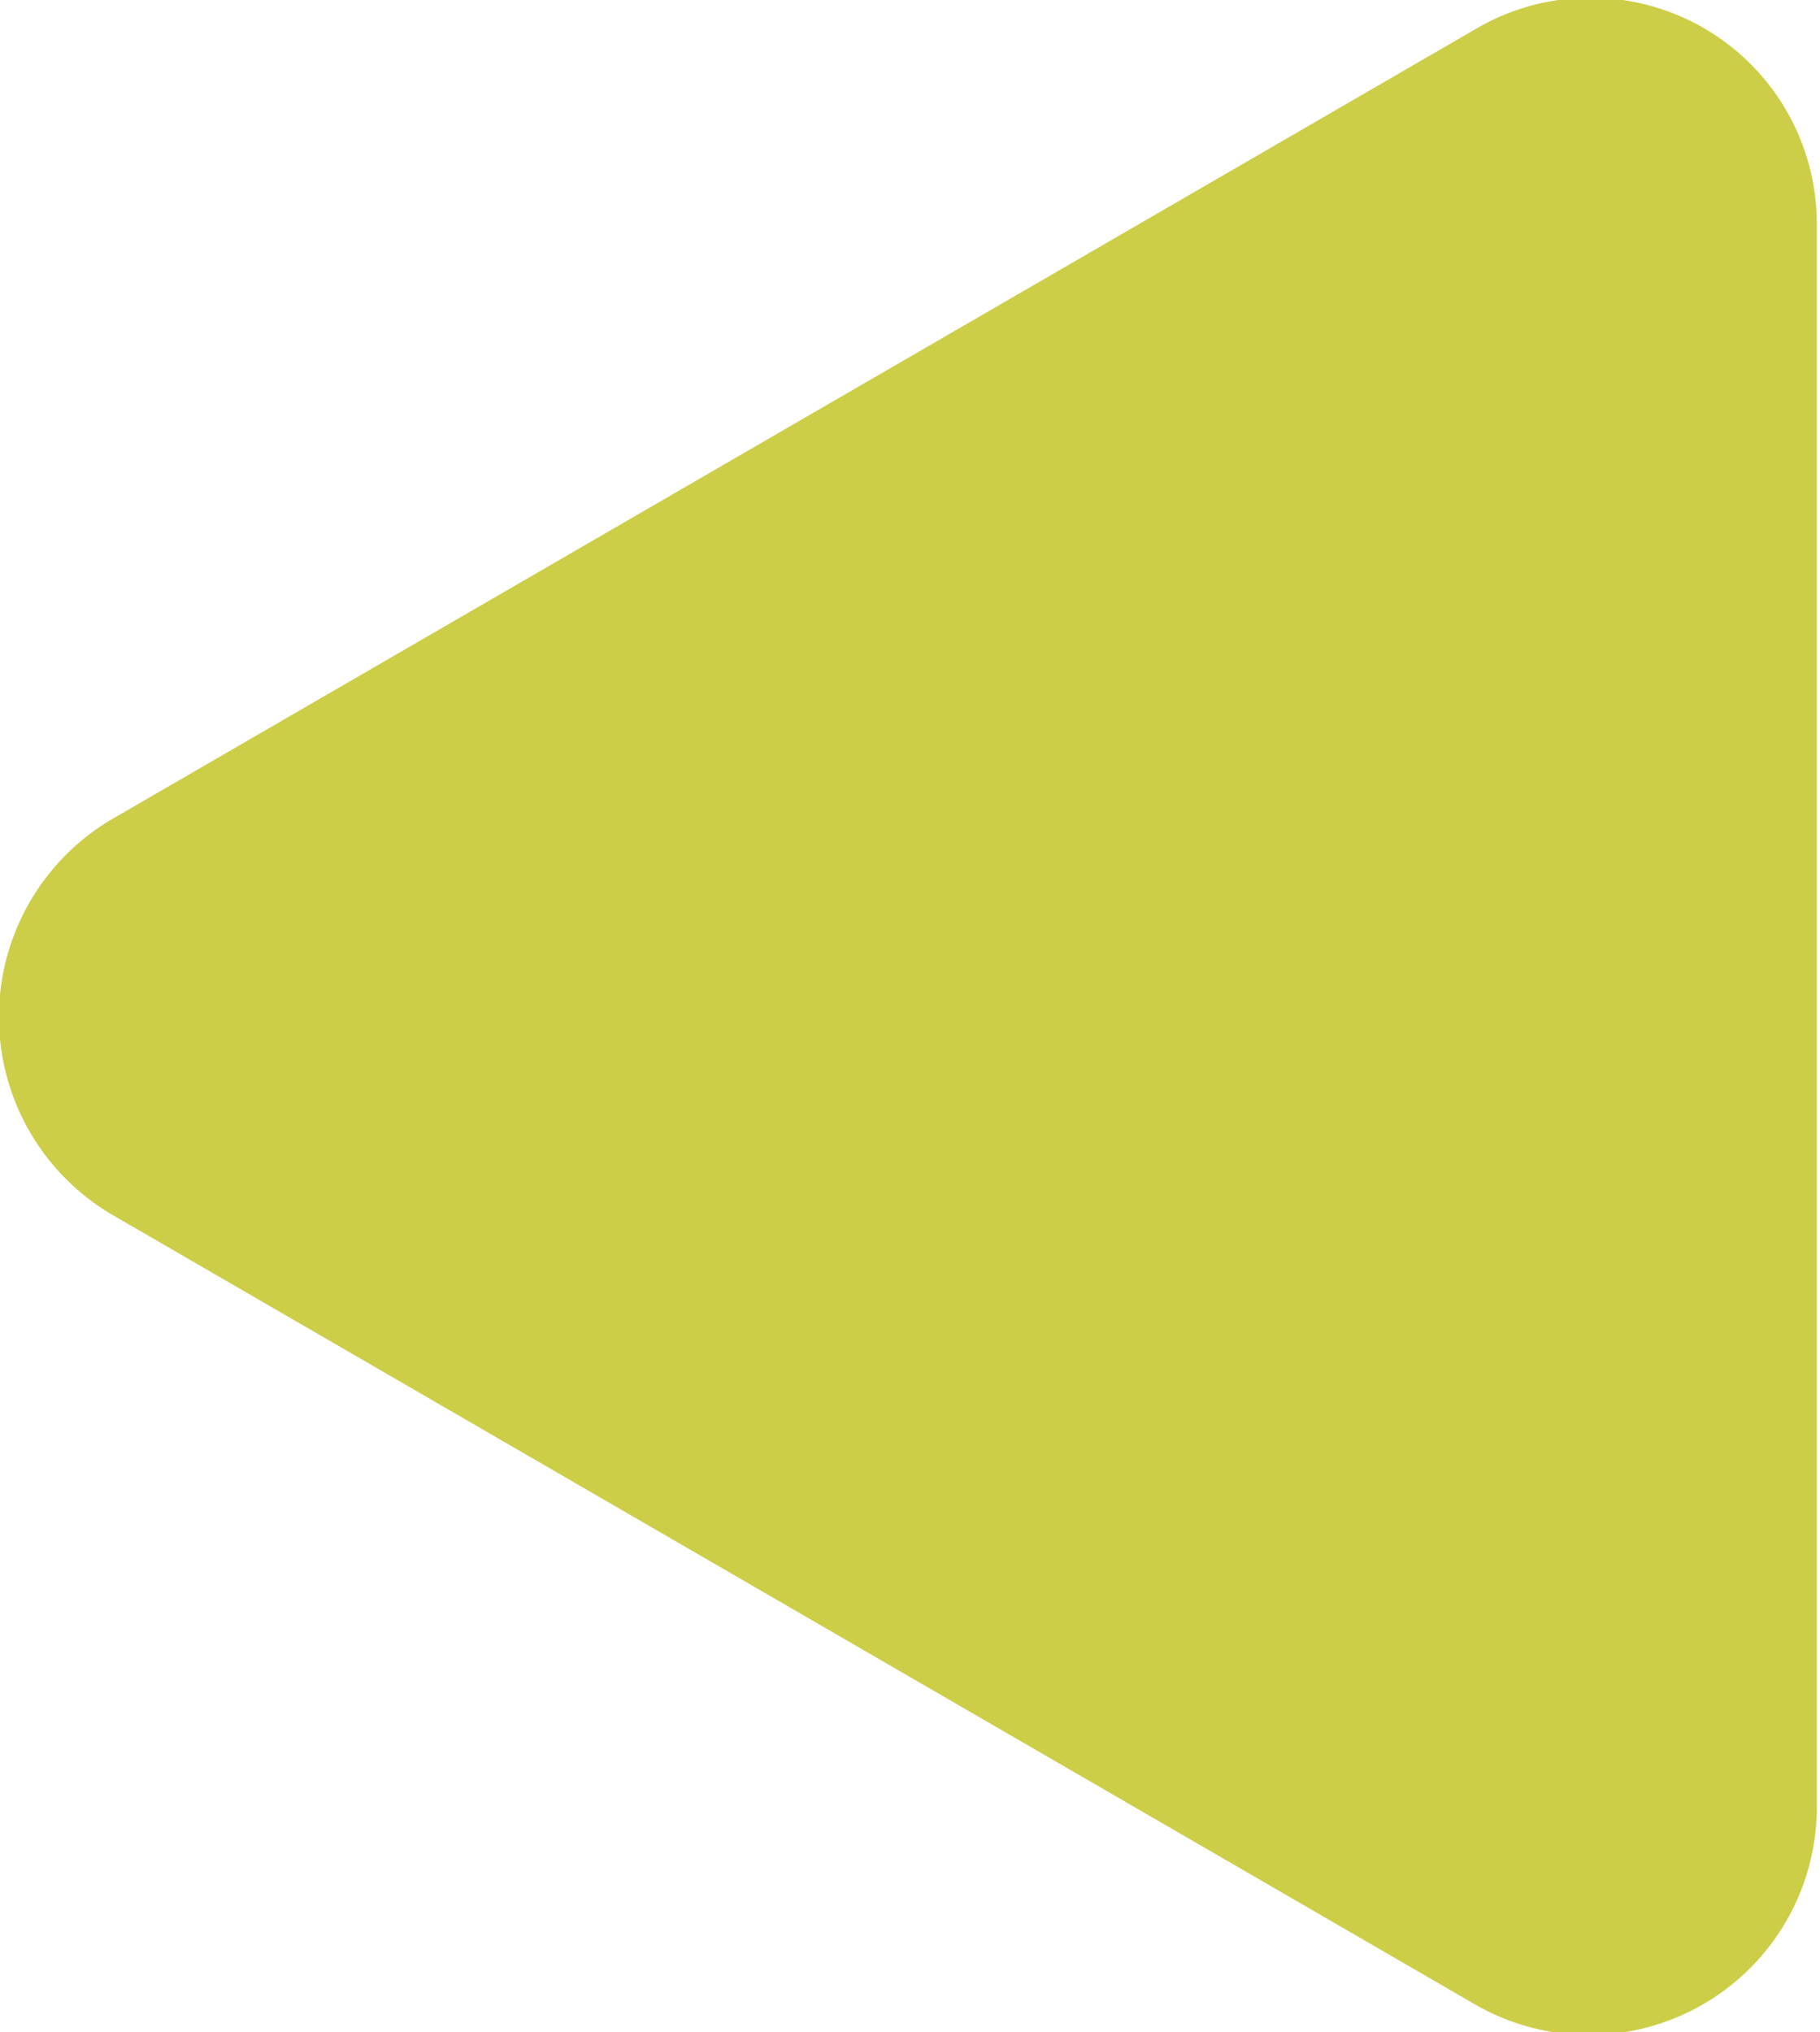 <svg id="Camada_1" data-name="Camada 1" xmlns="http://www.w3.org/2000/svg" viewBox="0 0 11.5 12.84"><defs><style>.cls-1{fill:#ccce47;}</style></defs><title>seta-left</title><path class="cls-1" d="M290,421.9l8.63,5a1.44,1.44,0,0,0,2.15-1.25v-10a1.43,1.43,0,0,0-2.15-1.24l-8.63,5A1.45,1.45,0,0,0,290,421.9Z" transform="translate(-289.3 -414.23)"/></svg>